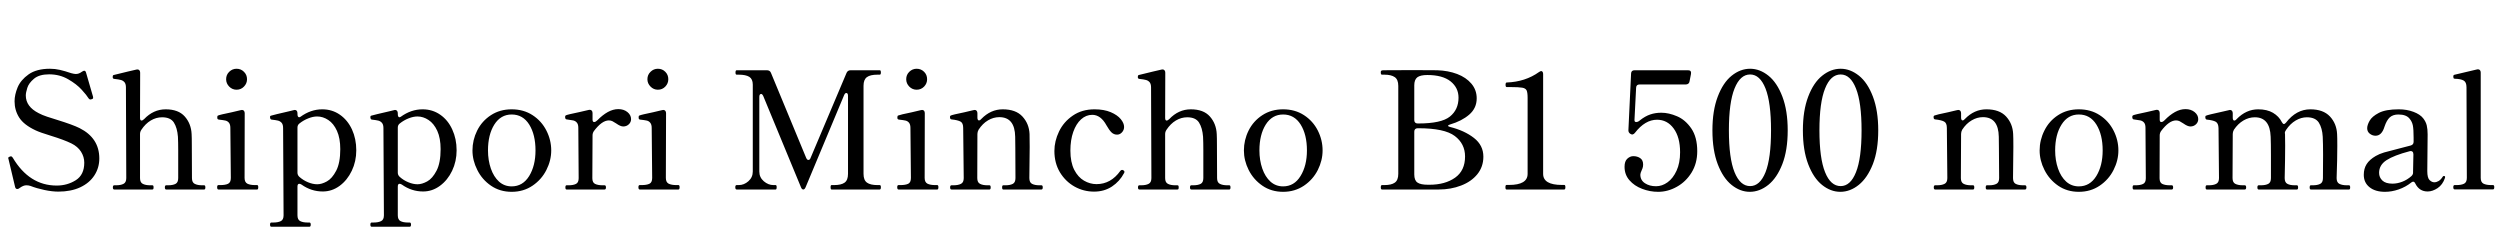 <svg xmlns="http://www.w3.org/2000/svg" xmlns:xlink="http://www.w3.org/1999/xlink" width="367.272" height="34.752"><path fill="black" d="M8.57 28.15Q7.66 28.15 6.52 27.91Q5.38 27.67 4.46 27.31L4.46 27.31Q4.18 27.22 3.86 27.22L3.86 27.22Q3.43 27.22 2.88 27.62L2.88 27.62Q2.71 27.77 2.54 27.77L2.54 27.77Q2.28 27.77 2.21 27.43L2.21 27.43L1.25 23.38Q1.20 23.18 1.20 23.21L1.20 23.21Q1.20 23.16 1.26 23.11Q1.32 23.06 1.38 23.04Q1.44 23.02 1.46 22.99L1.46 22.99Q1.51 22.97 1.61 22.97L1.61 22.97Q1.75 22.97 1.87 23.16L1.87 23.16Q4.30 27.26 8.33 27.26L8.33 27.26Q9.89 27.26 11.14 26.47Q12.38 25.68 12.38 23.90L12.38 23.90Q12.38 23.04 11.90 22.28Q11.42 21.53 10.49 21.07L10.49 21.07Q9.41 20.54 7.46 19.94L7.46 19.94Q5.88 19.46 5.23 19.15L5.23 19.15Q3.50 18.34 2.82 17.27Q2.14 16.20 2.14 14.88L2.14 14.88Q2.14 13.92 2.59 12.83Q3.05 11.74 4.21 10.92Q5.38 10.10 7.34 10.10L7.34 10.10Q8.09 10.10 8.82 10.27Q9.55 10.44 10.46 10.75L10.46 10.75Q10.90 10.87 11.14 10.87L11.14 10.87Q11.59 10.87 12 10.56L12 10.56Q12.26 10.39 12.36 10.39L12.36 10.39Q12.58 10.39 12.65 10.70L12.65 10.70L13.66 14.18Q13.66 14.21 13.68 14.32Q13.70 14.42 13.63 14.50L13.63 14.50L13.49 14.57Q13.34 14.62 13.27 14.62L13.27 14.62Q13.15 14.62 13.03 14.47L13.03 14.47Q12.74 13.99 12 13.18Q11.26 12.36 10.01 11.64Q8.76 10.92 7.22 10.92L7.22 10.92Q5.76 10.92 4.99 11.57Q4.22 12.22 4.01 12.91Q3.79 13.61 3.79 14.02L3.79 14.02Q3.79 15.67 5.69 16.63L5.69 16.63Q6.19 16.90 6.94 17.15Q7.68 17.40 8.42 17.62L8.42 17.62Q10.66 18.31 11.69 18.82L11.69 18.82Q14.59 20.28 14.59 23.28L14.59 23.28Q14.59 24.65 13.87 25.76Q13.15 26.88 11.78 27.52Q10.42 28.15 8.57 28.15L8.57 28.15ZM29.71 27.22L30 27.22Q30.17 27.22 30.17 27.53L30.17 27.53Q30.17 27.84 30 27.84L30 27.84L24.41 27.84Q24.22 27.84 24.22 27.53L24.22 27.53Q24.22 27.22 24.41 27.22L24.41 27.22L24.70 27.22Q25.39 27.22 25.79 27.01Q26.18 26.81 26.18 26.16L26.18 26.16L26.18 22.08Q26.18 20.90 26.14 20.09L26.14 20.09Q26.04 18.79 25.55 18.01Q25.06 17.23 23.81 17.23L23.81 17.23Q22.94 17.23 22.15 17.70Q21.36 18.17 20.76 19.08L20.76 19.08Q20.57 19.37 20.57 19.70L20.57 19.70L20.57 26.16Q20.57 26.81 20.98 27.01Q21.38 27.22 22.08 27.22L22.08 27.22L22.37 27.22Q22.49 27.22 22.52 27.29Q22.56 27.36 22.56 27.53L22.56 27.53Q22.56 27.70 22.52 27.77Q22.49 27.84 22.37 27.84L22.37 27.84L16.78 27.84Q16.58 27.84 16.58 27.53L16.58 27.53Q16.58 27.22 16.78 27.22L16.78 27.22L17.04 27.22Q17.74 27.22 18.14 27.01Q18.55 26.81 18.55 26.16L18.55 26.16L18.50 12.84Q18.50 12.34 18.29 12.08Q18.07 11.83 17.76 11.75Q17.45 11.66 16.78 11.59L16.78 11.59Q16.68 11.59 16.62 11.52Q16.56 11.45 16.56 11.38L16.56 11.38L16.56 11.23Q16.56 11.06 16.70 11.02L16.70 11.02Q16.82 10.97 18.79 10.51L18.79 10.51L20.04 10.22L20.18 10.20Q20.38 10.20 20.48 10.33Q20.59 10.46 20.59 10.68L20.59 10.68L20.57 17.30Q20.57 17.71 20.78 17.71L20.78 17.71Q20.95 17.71 21.17 17.50L21.17 17.50Q22.54 16.06 24.34 16.06L24.34 16.06Q26.21 16.06 27.14 17.11Q28.08 18.17 28.15 19.70L28.15 19.70Q28.18 20.14 28.18 21.41L28.18 21.41L28.20 26.16Q28.20 26.81 28.61 27.01Q29.02 27.22 29.71 27.22L29.71 27.22ZM34.75 13.18Q34.13 13.18 33.67 12.72Q33.22 12.26 33.22 11.64L33.22 11.64Q33.22 10.99 33.67 10.55Q34.13 10.10 34.75 10.10L34.75 10.10Q35.40 10.10 35.84 10.55Q36.29 10.99 36.29 11.64L36.29 11.64Q36.29 12.26 35.84 12.72Q35.40 13.18 34.75 13.18L34.75 13.18ZM37.78 27.84L32.09 27.84Q31.90 27.84 31.90 27.50L31.90 27.50Q31.90 27.19 32.09 27.19L32.09 27.19L32.38 27.19Q33.10 27.19 33.50 27Q33.91 26.81 33.91 26.14L33.91 26.14L33.84 18.79Q33.84 18.29 33.64 18.04Q33.43 17.78 33.11 17.71Q32.78 17.64 32.14 17.57L32.14 17.57Q31.99 17.54 31.96 17.47Q31.92 17.40 31.92 17.26L31.92 17.26Q31.92 17.14 31.94 17.06Q31.97 16.99 32.04 16.97L32.04 16.97Q32.30 16.85 34.06 16.49L34.06 16.49Q35.69 16.10 35.40 16.18L35.40 16.18L35.54 16.15Q35.74 16.15 35.84 16.28Q35.95 16.42 35.95 16.63L35.95 16.63L35.93 26.14Q35.93 26.78 36.35 26.99Q36.77 27.19 37.46 27.19L37.46 27.19L37.78 27.19Q37.94 27.19 37.94 27.50L37.94 27.50Q37.94 27.84 37.78 27.84L37.78 27.84ZM47.35 16.06Q48.79 16.06 49.93 16.85Q51.07 17.64 51.71 19.02Q52.34 20.40 52.34 22.08L52.34 22.08Q52.34 23.71 51.68 25.09Q51.02 26.47 49.90 27.30Q48.77 28.13 47.42 28.13L47.42 28.13Q45.72 28.13 44.30 27.12L44.30 27.12Q44.11 27 43.97 27L43.97 27Q43.70 27 43.70 27.41L43.70 27.41L43.70 31.63Q43.70 32.28 44.10 32.48Q44.50 32.69 45.19 32.69L45.19 32.69L45.46 32.69Q45.65 32.69 45.65 33L45.65 33Q45.65 33.31 45.46 33.31L45.46 33.31L39.86 33.31Q39.67 33.31 39.67 33L39.67 33Q39.67 32.69 39.86 32.69L39.86 32.69L40.15 32.69Q40.85 32.69 41.26 32.48Q41.66 32.28 41.66 31.63L41.66 31.63L41.59 18.82Q41.59 18.31 41.39 18.06Q41.18 17.81 40.85 17.72Q40.51 17.64 39.89 17.57L39.89 17.57Q39.67 17.54 39.67 17.18L39.67 17.18Q39.67 17.02 39.82 16.99L39.82 16.99Q40.27 16.85 42.50 16.34L42.50 16.34L43.15 16.18L43.30 16.15Q43.49 16.15 43.60 16.28Q43.70 16.42 43.70 16.63L43.70 16.63L43.70 16.75Q43.70 17.23 43.97 17.23L43.97 17.23Q44.02 17.23 44.14 17.16L44.14 17.16Q45.65 16.06 47.35 16.06L47.35 16.06ZM46.61 27.07Q47.26 27.07 48.02 26.65Q48.79 26.23 49.39 25.08Q49.99 23.93 49.99 21.91L49.99 21.91Q49.99 20.30 49.50 19.22Q49.01 18.14 48.23 17.63Q47.45 17.11 46.58 17.11L46.58 17.11Q45.98 17.11 45.29 17.39Q44.59 17.66 43.99 18.14L43.99 18.14Q43.70 18.36 43.70 18.74L43.70 18.74L43.70 25.37Q43.70 25.73 43.99 25.99L43.99 25.99Q44.57 26.50 45.26 26.78Q45.96 27.07 46.61 27.07L46.61 27.07ZM62.09 16.06Q63.53 16.06 64.67 16.85Q65.81 17.64 66.44 19.02Q67.08 20.40 67.08 22.08L67.08 22.08Q67.08 23.71 66.42 25.09Q65.76 26.47 64.63 27.30Q63.50 28.13 62.16 28.13L62.16 28.13Q60.46 28.13 59.04 27.12L59.04 27.12Q58.85 27 58.70 27L58.70 27Q58.44 27 58.44 27.41L58.44 27.41L58.44 31.63Q58.44 32.28 58.84 32.48Q59.23 32.69 59.93 32.69L59.93 32.69L60.19 32.69Q60.38 32.69 60.38 33L60.38 33Q60.38 33.31 60.19 33.31L60.19 33.31L54.60 33.31Q54.41 33.31 54.41 33L54.41 33Q54.41 32.69 54.60 32.69L54.60 32.69L54.89 32.69Q55.58 32.69 55.99 32.48Q56.40 32.28 56.40 31.63L56.40 31.63L56.33 18.82Q56.33 18.31 56.12 18.06Q55.92 17.81 55.58 17.72Q55.25 17.64 54.62 17.57L54.62 17.57Q54.41 17.54 54.41 17.18L54.41 17.18Q54.41 17.02 54.55 16.99L54.55 16.99Q55.01 16.85 57.24 16.34L57.24 16.34L57.89 16.18L58.03 16.15Q58.22 16.15 58.33 16.28Q58.44 16.42 58.44 16.63L58.44 16.63L58.44 16.75Q58.44 17.23 58.70 17.23L58.70 17.23Q58.75 17.23 58.87 17.16L58.87 17.16Q60.38 16.06 62.09 16.06L62.09 16.06ZM61.34 27.07Q61.99 27.07 62.76 26.65Q63.53 26.23 64.13 25.08Q64.73 23.93 64.73 21.91L64.73 21.91Q64.73 20.30 64.24 19.22Q63.74 18.14 62.96 17.63Q62.18 17.11 61.32 17.11L61.32 17.11Q60.72 17.11 60.02 17.39Q59.33 17.66 58.73 18.14L58.73 18.14Q58.44 18.36 58.44 18.74L58.44 18.74L58.44 25.37Q58.44 25.73 58.73 25.99L58.73 25.99Q59.30 26.50 60.00 26.78Q60.70 27.07 61.34 27.07L61.34 27.07ZM75.17 28.18Q73.44 28.18 72.13 27.28Q70.82 26.38 70.12 24.97Q69.41 23.57 69.41 22.10L69.41 22.10Q69.41 20.57 70.10 19.18Q70.80 17.78 72.12 16.92Q73.44 16.06 75.17 16.06L75.17 16.06Q76.92 16.06 78.24 16.92Q79.56 17.78 80.27 19.18Q80.98 20.57 80.98 22.10L80.98 22.10Q80.98 23.57 80.27 24.97Q79.56 26.38 78.23 27.28Q76.90 28.18 75.17 28.18L75.17 28.18ZM75.17 27.38Q76.80 27.38 77.74 25.86Q78.67 24.34 78.67 22.10L78.67 22.10Q78.67 19.78 77.75 18.30Q76.82 16.82 75.17 16.82L75.17 16.82Q73.56 16.82 72.62 18.30Q71.69 19.78 71.69 22.10L71.69 22.10Q71.69 23.54 72.11 24.76Q72.53 25.97 73.31 26.68Q74.09 27.38 75.17 27.38L75.17 27.38ZM90.84 16.03Q91.63 16.03 92.17 16.46Q92.71 16.90 92.71 17.50L92.71 17.50Q92.71 17.95 92.38 18.26Q92.04 18.58 91.56 18.58L91.56 18.58Q91.15 18.58 90.53 18.14L90.53 18.14Q90.22 17.93 89.98 17.81Q89.74 17.69 89.45 17.69L89.45 17.69Q88.42 17.69 87.24 19.27L87.24 19.27Q87.05 19.56 87.05 19.90L87.05 19.90L87.02 26.18Q87.02 26.83 87.43 27.02Q87.84 27.22 88.54 27.22L88.54 27.22L88.82 27.22Q89.02 27.22 89.02 27.53L89.02 27.53Q89.02 27.84 88.82 27.84L88.82 27.84L83.23 27.84Q83.06 27.84 83.06 27.53L83.06 27.53Q83.06 27.22 83.23 27.22L83.23 27.22L83.52 27.22Q84.22 27.22 84.61 27.02Q85.01 26.83 85.01 26.18L85.01 26.18L84.96 18.77Q84.96 18.26 84.74 18.01Q84.53 17.76 84.20 17.69Q83.88 17.62 83.23 17.54L83.23 17.54Q83.02 17.52 83.02 17.16L83.02 17.16Q83.02 16.99 83.14 16.94L83.14 16.94Q83.40 16.82 85.15 16.46L85.15 16.46Q86.78 16.08 86.50 16.15L86.50 16.15L86.64 16.13Q86.83 16.13 86.94 16.26Q87.05 16.39 87.05 16.61L87.05 16.61L87.05 17.57Q87.05 17.93 87.29 17.93L87.29 17.93Q87.50 17.93 87.79 17.64L87.79 17.64Q88.51 16.90 89.29 16.46Q90.07 16.03 90.84 16.03L90.84 16.03ZM96.65 13.18Q96.02 13.18 95.57 12.72Q95.11 12.26 95.11 11.64L95.11 11.64Q95.11 10.99 95.57 10.55Q96.02 10.10 96.65 10.10L96.65 10.10Q97.30 10.10 97.74 10.55Q98.18 10.99 98.18 11.64L98.18 11.64Q98.18 12.26 97.74 12.72Q97.30 13.18 96.65 13.18L96.65 13.18ZM99.67 27.84L93.98 27.84Q93.79 27.84 93.79 27.50L93.79 27.50Q93.79 27.19 93.98 27.19L93.98 27.19L94.27 27.19Q94.99 27.19 95.40 27Q95.81 26.81 95.81 26.14L95.81 26.14L95.74 18.79Q95.74 18.29 95.53 18.04Q95.33 17.78 95.00 17.71Q94.68 17.64 94.03 17.57L94.03 17.57Q93.89 17.54 93.85 17.47Q93.82 17.40 93.82 17.26L93.82 17.26Q93.82 17.14 93.84 17.06Q93.86 16.99 93.94 16.97L93.94 16.97Q94.20 16.85 95.95 16.49L95.95 16.49Q97.58 16.10 97.30 16.18L97.30 16.18L97.44 16.15Q97.63 16.15 97.74 16.28Q97.85 16.42 97.85 16.63L97.85 16.63L97.82 26.14Q97.82 26.78 98.24 26.99Q98.66 27.19 99.36 27.19L99.36 27.19L99.67 27.19Q99.84 27.19 99.84 27.50L99.84 27.50Q99.84 27.84 99.67 27.84L99.67 27.84ZM113.95 27.84L108.22 27.84Q108.02 27.84 108.02 27.50L108.02 27.50Q108.02 27.19 108.22 27.19L108.22 27.19L108.53 27.19Q109.30 27.19 109.94 26.63Q110.59 26.06 110.59 25.20L110.59 25.20L110.59 12.43Q110.59 11.62 110.08 11.29Q109.56 10.97 108.53 10.97L108.53 10.97L108.22 10.97Q108.05 10.97 108.05 10.66L108.05 10.66Q108.05 10.32 108.22 10.32L108.22 10.32L112.66 10.32Q113.11 10.32 113.26 10.70L113.26 10.70L118.42 23.16Q118.56 23.50 118.75 23.50L118.75 23.50Q118.99 23.50 119.09 23.18L119.09 23.18L124.37 10.70Q124.54 10.32 124.97 10.32L124.97 10.32L129.24 10.32Q129.34 10.32 129.37 10.40Q129.41 10.49 129.41 10.66L129.41 10.66Q129.41 10.97 129.24 10.97L129.24 10.97L128.90 10.97Q127.85 10.97 127.36 11.33Q126.86 11.69 126.86 12.60L126.86 12.60L126.86 25.54Q126.86 26.47 127.37 26.83Q127.87 27.19 128.90 27.19L128.90 27.19L129.24 27.19Q129.41 27.19 129.41 27.50L129.41 27.50Q129.41 27.84 129.24 27.84L129.24 27.84L122.16 27.84Q122.02 27.84 122.02 27.50L122.02 27.50Q122.02 27.19 122.16 27.19L122.16 27.19L122.54 27.19Q123.58 27.19 124.08 26.83Q124.58 26.47 124.58 25.54L124.58 25.54L124.58 14.09Q124.58 13.87 124.51 13.76Q124.44 13.66 124.32 13.66L124.32 13.66Q124.15 13.66 124.01 13.97L124.01 13.97L118.37 27.46Q118.22 27.84 118.01 27.84L118.01 27.84Q117.79 27.84 117.65 27.46L117.65 27.46L112.13 14.11Q111.98 13.80 111.82 13.80L111.82 13.80Q111.70 13.80 111.62 13.91Q111.55 14.02 111.55 14.23L111.55 14.23L111.55 25.20Q111.55 26.06 112.21 26.63Q112.87 27.19 113.62 27.19L113.62 27.19L113.95 27.19Q114.10 27.19 114.10 27.50L114.10 27.50Q114.10 27.84 113.95 27.84L113.95 27.84ZM134.66 13.18Q134.04 13.18 133.58 12.72Q133.13 12.26 133.13 11.64L133.13 11.64Q133.13 10.99 133.58 10.55Q134.04 10.10 134.66 10.10L134.66 10.10Q135.31 10.10 135.76 10.55Q136.20 10.99 136.20 11.64L136.20 11.64Q136.20 12.26 135.76 12.72Q135.31 13.18 134.66 13.18L134.66 13.18ZM137.69 27.84L132 27.84Q131.81 27.84 131.81 27.50L131.81 27.50Q131.81 27.19 132 27.19L132 27.19L132.29 27.19Q133.01 27.19 133.42 27Q133.82 26.81 133.82 26.14L133.82 26.14L133.75 18.79Q133.75 18.29 133.55 18.04Q133.34 17.78 133.02 17.71Q132.70 17.64 132.05 17.57L132.05 17.57Q131.90 17.54 131.87 17.47Q131.83 17.40 131.83 17.26L131.83 17.26Q131.83 17.14 131.86 17.06Q131.88 16.99 131.95 16.97L131.95 16.97Q132.22 16.85 133.97 16.49L133.97 16.49Q135.60 16.10 135.31 16.18L135.31 16.18L135.46 16.15Q135.65 16.15 135.76 16.28Q135.86 16.42 135.86 16.63L135.86 16.63L135.84 26.14Q135.84 26.78 136.26 26.99Q136.68 27.19 137.38 27.19L137.38 27.19L137.69 27.19Q137.86 27.19 137.86 27.50L137.86 27.50Q137.86 27.84 137.69 27.84L137.69 27.84ZM152.71 27.22L153 27.22Q153.19 27.22 153.19 27.53L153.19 27.53Q153.19 27.84 153 27.84L153 27.84L147.38 27.84Q147.22 27.84 147.22 27.53L147.22 27.53Q147.22 27.22 147.38 27.22L147.38 27.22L147.72 27.22Q148.39 27.22 148.79 27.01Q149.18 26.81 149.18 26.16L149.18 26.16L149.16 21.77L149.14 20.09Q149.09 17.21 146.81 17.21L146.81 17.21Q145.94 17.21 145.15 17.68Q144.36 18.14 143.76 19.06L143.76 19.06Q143.59 19.37 143.59 19.68L143.59 19.68L143.57 26.16Q143.57 26.81 143.98 27.01Q144.38 27.22 145.08 27.22L145.08 27.22L145.37 27.22Q145.54 27.22 145.54 27.53L145.54 27.53Q145.54 27.84 145.37 27.84L145.37 27.84L139.78 27.84Q139.58 27.84 139.58 27.53L139.58 27.53Q139.58 27.22 139.78 27.22L139.78 27.22L140.06 27.22Q140.76 27.22 141.17 27.01Q141.58 26.81 141.58 26.16L141.58 26.16L141.50 18.79Q141.50 18.07 141.11 17.86Q140.71 17.64 139.78 17.54L139.78 17.54Q139.63 17.52 139.60 17.42Q139.56 17.33 139.56 17.16L139.56 17.16Q139.56 17.02 139.68 16.97L139.68 16.97Q139.94 16.85 141.70 16.49L141.70 16.49Q143.33 16.10 143.04 16.18L143.04 16.18L143.18 16.15Q143.38 16.15 143.48 16.28Q143.59 16.42 143.59 16.63L143.59 16.63L143.59 17.28Q143.59 17.47 143.65 17.58Q143.71 17.69 143.81 17.69L143.81 17.69Q144 17.69 144.17 17.47L144.17 17.47Q145.54 16.06 147.31 16.06L147.31 16.06Q149.23 16.06 150.20 17.11Q151.18 18.17 151.25 19.68L151.25 19.68Q151.27 20.16 151.27 21.58L151.27 21.58Q151.27 23.52 151.22 26.16L151.22 26.16Q151.22 26.81 151.62 27.01Q152.02 27.22 152.71 27.22L152.71 27.22ZM160.73 28.15Q159.19 28.15 157.86 27.41Q156.53 26.66 155.71 25.31Q154.90 23.95 154.90 22.18L154.90 22.18Q154.90 20.74 155.58 19.32Q156.26 17.90 157.61 16.98Q158.95 16.06 160.80 16.06L160.80 16.06Q162.19 16.06 163.18 16.48Q164.16 16.90 164.65 17.50Q165.14 18.10 165.14 18.65L165.14 18.65Q165.14 19.10 164.83 19.44Q164.52 19.78 164.11 19.78L164.11 19.78Q163.63 19.78 163.28 19.44Q162.94 19.10 162.55 18.41L162.55 18.41Q161.71 16.87 160.46 16.87L160.46 16.87Q159.55 16.87 158.82 17.53Q158.09 18.19 157.67 19.38Q157.25 20.57 157.25 22.13L157.25 22.13Q157.25 23.83 157.81 24.94Q158.38 26.04 159.25 26.54Q160.13 27.05 161.09 27.05L161.09 27.05Q163.20 27.05 164.59 25.10L164.59 25.10Q164.71 24.96 164.83 24.96L164.83 24.96Q164.95 24.96 165.02 25.01L165.02 25.01Q165.19 25.10 165.19 25.25L165.19 25.25Q165.19 25.34 165.14 25.42L165.14 25.42Q164.50 26.64 163.36 27.40Q162.22 28.15 160.73 28.15L160.73 28.15ZM180.31 27.22L180.60 27.22Q180.77 27.22 180.77 27.53L180.77 27.53Q180.77 27.84 180.60 27.84L180.60 27.84L175.01 27.84Q174.82 27.84 174.82 27.53L174.82 27.53Q174.82 27.22 175.01 27.22L175.01 27.22L175.30 27.22Q175.99 27.22 176.39 27.01Q176.78 26.81 176.78 26.16L176.78 26.16L176.78 22.08Q176.78 20.90 176.74 20.09L176.74 20.09Q176.64 18.79 176.15 18.01Q175.66 17.23 174.41 17.23L174.41 17.23Q173.54 17.23 172.75 17.70Q171.96 18.17 171.36 19.08L171.36 19.08Q171.17 19.37 171.17 19.70L171.17 19.70L171.17 26.16Q171.17 26.81 171.58 27.01Q171.98 27.22 172.68 27.22L172.68 27.22L172.97 27.22Q173.09 27.22 173.12 27.29Q173.16 27.36 173.16 27.53L173.16 27.53Q173.16 27.70 173.12 27.77Q173.09 27.84 172.97 27.84L172.97 27.84L167.38 27.84Q167.18 27.84 167.18 27.53L167.18 27.53Q167.18 27.22 167.38 27.22L167.38 27.22L167.64 27.22Q168.34 27.22 168.74 27.01Q169.15 26.81 169.15 26.16L169.15 26.16L169.10 12.84Q169.10 12.34 168.89 12.08Q168.67 11.83 168.36 11.75Q168.05 11.66 167.38 11.59L167.38 11.59Q167.28 11.59 167.22 11.52Q167.16 11.45 167.16 11.38L167.16 11.38L167.16 11.23Q167.16 11.06 167.30 11.02L167.30 11.02Q167.42 10.97 169.39 10.51L169.39 10.51L170.64 10.22L170.78 10.20Q170.98 10.20 171.08 10.33Q171.19 10.46 171.19 10.68L171.19 10.68L171.17 17.30Q171.17 17.71 171.38 17.71L171.38 17.71Q171.55 17.71 171.77 17.50L171.77 17.50Q173.14 16.06 174.94 16.06L174.94 16.06Q176.81 16.06 177.74 17.11Q178.68 18.17 178.75 19.70L178.75 19.70Q178.78 20.14 178.78 21.41L178.78 21.41L178.80 26.16Q178.80 26.81 179.21 27.01Q179.62 27.22 180.31 27.22L180.31 27.22ZM188.50 28.18Q186.77 28.18 185.46 27.28Q184.15 26.38 183.44 24.97Q182.74 23.57 182.74 22.10L182.74 22.10Q182.74 20.57 183.43 19.18Q184.13 17.78 185.45 16.92Q186.77 16.06 188.50 16.06L188.50 16.06Q190.25 16.06 191.57 16.92Q192.89 17.78 193.60 19.18Q194.30 20.57 194.30 22.10L194.30 22.10Q194.30 23.57 193.60 24.97Q192.89 26.38 191.56 27.28Q190.22 28.18 188.50 28.18L188.50 28.18ZM188.50 27.38Q190.13 27.38 191.06 25.86Q192 24.34 192 22.10L192 22.10Q192 19.78 191.08 18.30Q190.15 16.82 188.50 16.82L188.50 16.82Q186.89 16.82 185.95 18.30Q185.02 19.78 185.02 22.10L185.02 22.10Q185.02 23.54 185.44 24.76Q185.86 25.97 186.64 26.68Q187.42 27.38 188.50 27.38L188.50 27.38ZM203.02 27.84Q202.85 27.84 202.85 27.53L202.85 27.53Q202.85 27.19 203.02 27.19L203.02 27.19L203.38 27.19Q204.41 27.19 204.91 26.83Q205.42 26.47 205.42 25.54L205.42 25.54L205.42 12.62Q205.42 11.69 204.90 11.33Q204.38 10.97 203.38 10.97L203.38 10.97L203.02 10.97Q202.85 10.97 202.85 10.66L202.85 10.66L202.85 10.54Q202.87 10.39 202.98 10.36Q203.09 10.32 203.30 10.32L203.30 10.32L207.60 10.30Q210.07 10.30 211.13 10.32L211.13 10.32Q212.74 10.37 214.07 10.87Q215.40 11.38 216.17 12.30Q216.94 13.22 216.94 14.45L216.94 14.45Q216.94 15.89 215.84 16.84Q214.75 17.78 213.02 18.29L213.02 18.29Q212.74 18.36 212.74 18.48L212.74 18.48Q212.74 18.58 213.02 18.65L213.02 18.65Q215.14 19.18 216.53 20.26Q217.92 21.34 217.92 23.02L217.92 23.02Q217.92 24.50 217.03 25.60Q216.14 26.69 214.64 27.26Q213.14 27.84 211.37 27.84L211.37 27.84L203.02 27.84ZM207.77 17.64Q207.77 17.88 207.90 18.01Q208.03 18.14 208.27 18.14L208.27 18.14L208.37 18.14Q211.75 18.14 213.01 17.12Q214.27 16.10 214.27 14.35L214.27 14.35Q214.27 12.89 213.10 11.95Q211.92 11.02 209.69 11.02L209.69 11.02Q208.66 11.02 208.21 11.36Q207.77 11.71 207.77 12.53L207.77 12.53L207.77 17.64ZM209.78 27.14L210.00 27.14Q212.30 27.14 213.77 26.10Q215.23 25.06 215.23 22.99L215.23 22.99Q215.23 21.12 213.72 19.98Q212.21 18.84 208.37 18.84L208.37 18.84L208.27 18.84Q208.03 18.84 207.90 18.97Q207.77 19.10 207.77 19.34L207.77 19.34L207.77 25.63Q207.77 26.50 208.24 26.82Q208.70 27.14 209.78 27.14L209.78 27.14ZM229.80 27.84L221.33 27.84Q221.23 27.84 221.20 27.76Q221.16 27.67 221.16 27.50L221.16 27.50Q221.16 27.34 221.20 27.25Q221.23 27.17 221.33 27.17L221.33 27.17L221.69 27.17Q224.42 27.17 224.42 25.54L224.42 25.54L224.42 14.38Q224.42 13.58 224.27 13.27Q224.11 12.96 223.62 12.88Q223.13 12.79 221.88 12.79L221.88 12.79L221.35 12.79Q221.18 12.79 221.18 12.46L221.18 12.46Q221.18 12.12 221.35 12.12L221.35 12.12Q224.09 12.02 226.10 10.58L226.10 10.58Q226.30 10.44 226.42 10.44L226.42 10.44Q226.54 10.44 226.62 10.56Q226.70 10.68 226.70 10.87L226.70 10.87L226.70 25.54Q226.70 27.17 229.46 27.17L229.46 27.17L229.80 27.17Q229.90 27.17 229.93 27.25Q229.97 27.34 229.97 27.50L229.97 27.50Q229.97 27.84 229.80 27.84L229.80 27.84ZM244.06 16.56Q245.16 16.56 246.37 17.08Q247.58 17.59 248.46 18.86Q249.34 20.14 249.34 22.22L249.34 22.22Q249.34 24 248.50 25.36Q247.66 26.71 246.34 27.44Q245.02 28.18 243.60 28.18L243.60 28.18Q242.38 28.18 241.24 27.74Q240.10 27.31 239.38 26.48Q238.66 25.66 238.66 24.50L238.66 24.50Q238.66 23.69 239.06 23.32Q239.47 22.94 239.95 22.94L239.95 22.94Q240.53 22.94 240.96 23.23Q241.39 23.52 241.39 24.17L241.39 24.17Q241.39 24.48 241.30 24.72Q241.20 24.96 241.18 25.01L241.18 25.01Q240.98 25.44 240.98 25.66L240.98 25.66Q240.98 26.47 241.66 26.92Q242.33 27.36 243.29 27.36L243.29 27.36Q244.18 27.36 244.98 26.78Q245.78 26.21 246.30 25.08Q246.82 23.95 246.82 22.37L246.82 22.37Q246.82 20.16 245.88 18.88Q244.94 17.59 243.43 17.59L243.43 17.59Q241.68 17.59 240.19 19.51L240.19 19.51Q240.05 19.70 239.86 19.75L239.86 19.75L239.76 19.75Q239.62 19.75 239.57 19.68L239.57 19.68L239.54 19.68Q239.18 19.46 239.23 19.06L239.23 19.06L239.62 10.80Q239.64 10.32 240.14 10.32L240.14 10.32L247.99 10.32Q248.26 10.32 248.36 10.46Q248.47 10.61 248.42 10.87L248.42 10.87L248.21 11.95Q248.18 12.17 248.03 12.29Q247.87 12.41 247.66 12.41L247.66 12.41L240.86 12.41Q240.38 12.41 240.36 12.89L240.36 12.89L240.12 17.59Q240.10 17.93 240.36 17.93L240.36 17.93Q240.65 17.93 240.94 17.66L240.94 17.66Q241.70 17.06 242.45 16.81Q243.19 16.56 244.06 16.56L244.06 16.56ZM257.06 28.18Q255.65 28.18 254.39 27.17Q253.13 26.16 252.35 24.12Q251.57 22.08 251.57 19.15L251.57 19.15Q251.57 16.25 252.35 14.20Q253.13 12.14 254.40 11.12Q255.67 10.10 257.11 10.10L257.11 10.10Q258.53 10.10 259.80 11.12Q261.07 12.14 261.85 14.20Q262.63 16.25 262.63 19.15L262.63 19.15Q262.63 22.08 261.84 24.11Q261.05 26.14 259.78 27.16Q258.50 28.18 257.06 28.18L257.06 28.18ZM257.11 27.34Q258.55 27.34 259.37 25.30Q260.18 23.26 260.18 19.15L260.18 19.15Q260.18 15.05 259.37 13.00Q258.55 10.94 257.11 10.94L257.11 10.94Q255.65 10.94 254.82 13.00Q253.99 15.05 253.99 19.15L253.99 19.15Q253.99 23.26 254.82 25.30Q255.65 27.34 257.11 27.34L257.11 27.34ZM270.36 28.18Q268.94 28.18 267.68 27.17Q266.42 26.16 265.64 24.12Q264.86 22.08 264.86 19.15L264.86 19.15Q264.86 16.25 265.64 14.20Q266.42 12.14 267.70 11.12Q268.97 10.10 270.41 10.10L270.41 10.10Q271.82 10.10 273.10 11.12Q274.37 12.14 275.15 14.20Q275.93 16.25 275.93 19.15L275.93 19.15Q275.93 22.08 275.14 24.11Q274.34 26.14 273.07 27.16Q271.80 28.18 270.36 28.18L270.36 28.18ZM270.41 27.34Q271.85 27.34 272.66 25.30Q273.48 23.26 273.48 19.15L273.48 19.15Q273.48 15.05 272.66 13.00Q271.85 10.94 270.41 10.94L270.41 10.94Q268.94 10.94 268.12 13.00Q267.29 15.05 267.29 19.15L267.29 19.15Q267.29 23.26 268.12 25.30Q268.94 27.34 270.41 27.34L270.41 27.34ZM297.22 27.22L297.50 27.22Q297.70 27.22 297.70 27.53L297.70 27.53Q297.70 27.84 297.50 27.84L297.50 27.84L291.89 27.84Q291.72 27.84 291.72 27.53L291.72 27.53Q291.72 27.22 291.89 27.22L291.89 27.22L292.22 27.22Q292.90 27.22 293.29 27.01Q293.69 26.81 293.69 26.16L293.69 26.16L293.66 21.77L293.64 20.09Q293.59 17.21 291.31 17.21L291.31 17.21Q290.45 17.21 289.66 17.68Q288.86 18.14 288.26 19.06L288.26 19.06Q288.10 19.37 288.10 19.68L288.10 19.68L288.07 26.16Q288.07 26.81 288.48 27.01Q288.89 27.22 289.58 27.22L289.58 27.22L289.87 27.22Q290.04 27.22 290.04 27.53L290.04 27.53Q290.04 27.84 289.87 27.84L289.87 27.84L284.28 27.84Q284.09 27.84 284.09 27.53L284.09 27.53Q284.09 27.22 284.28 27.22L284.28 27.22L284.57 27.22Q285.26 27.22 285.67 27.01Q286.08 26.81 286.08 26.16L286.08 26.16L286.01 18.79Q286.01 18.07 285.61 17.86Q285.22 17.64 284.28 17.54L284.28 17.54Q284.14 17.52 284.10 17.42Q284.06 17.33 284.06 17.16L284.06 17.16Q284.06 17.02 284.18 16.97L284.18 16.97Q284.45 16.85 286.20 16.49L286.20 16.49Q287.83 16.10 287.54 16.18L287.54 16.18L287.69 16.15Q287.88 16.15 287.99 16.28Q288.10 16.42 288.10 16.63L288.10 16.63L288.10 17.28Q288.10 17.47 288.16 17.58Q288.22 17.69 288.31 17.69L288.31 17.69Q288.50 17.69 288.67 17.47L288.67 17.47Q290.04 16.06 291.82 16.06L291.82 16.06Q293.74 16.06 294.71 17.11Q295.68 18.17 295.75 19.68L295.75 19.68Q295.78 20.16 295.78 21.58L295.78 21.58Q295.78 23.52 295.73 26.16L295.73 26.16Q295.73 26.81 296.12 27.01Q296.52 27.22 297.22 27.22L297.22 27.22ZM305.40 28.18Q303.67 28.18 302.36 27.28Q301.06 26.38 300.35 24.97Q299.64 23.57 299.64 22.10L299.64 22.10Q299.64 20.57 300.34 19.18Q301.03 17.78 302.35 16.92Q303.67 16.06 305.40 16.06L305.40 16.06Q307.15 16.06 308.47 16.92Q309.79 17.78 310.50 19.18Q311.21 20.57 311.21 22.10L311.21 22.10Q311.21 23.57 310.50 24.97Q309.79 26.38 308.46 27.28Q307.13 28.18 305.40 28.18L305.40 28.18ZM305.40 27.38Q307.03 27.38 307.97 25.86Q308.90 24.34 308.90 22.10L308.90 22.10Q308.90 19.78 307.98 18.30Q307.06 16.82 305.40 16.82L305.40 16.82Q303.79 16.82 302.86 18.30Q301.92 19.78 301.92 22.10L301.92 22.10Q301.92 23.54 302.34 24.76Q302.76 25.97 303.54 26.68Q304.32 27.38 305.40 27.38L305.40 27.38ZM321.07 16.03Q321.86 16.03 322.40 16.46Q322.94 16.90 322.94 17.50L322.94 17.50Q322.94 17.95 322.61 18.26Q322.27 18.58 321.79 18.58L321.79 18.58Q321.38 18.58 320.76 18.14L320.76 18.14Q320.45 17.93 320.21 17.81Q319.97 17.69 319.68 17.69L319.68 17.69Q318.65 17.69 317.47 19.27L317.47 19.27Q317.28 19.56 317.28 19.90L317.28 19.90L317.26 26.18Q317.26 26.83 317.66 27.02Q318.07 27.22 318.77 27.22L318.77 27.22L319.06 27.22Q319.25 27.22 319.25 27.53L319.25 27.53Q319.25 27.84 319.06 27.84L319.06 27.84L313.46 27.84Q313.30 27.84 313.30 27.53L313.30 27.53Q313.30 27.22 313.46 27.22L313.46 27.22L313.75 27.22Q314.45 27.22 314.84 27.02Q315.24 26.83 315.24 26.18L315.24 26.18L315.19 18.77Q315.19 18.26 314.98 18.01Q314.76 17.76 314.44 17.69Q314.11 17.62 313.46 17.54L313.46 17.54Q313.25 17.52 313.25 17.16L313.25 17.16Q313.25 16.99 313.37 16.94L313.37 16.94Q313.63 16.82 315.38 16.46L315.38 16.46Q317.02 16.08 316.73 16.15L316.73 16.15L316.87 16.13Q317.06 16.13 317.17 16.26Q317.28 16.39 317.28 16.61L317.28 16.61L317.28 17.57Q317.28 17.93 317.52 17.93L317.52 17.93Q317.74 17.93 318.02 17.64L318.02 17.64Q318.74 16.90 319.52 16.46Q320.30 16.03 321.07 16.03L321.07 16.03ZM344.78 27.22L345.10 27.22Q345.26 27.22 345.26 27.53L345.26 27.53Q345.26 27.84 345.10 27.84L345.10 27.84L339.48 27.84Q339.31 27.84 339.31 27.53L339.31 27.53Q339.31 27.22 339.48 27.22L339.48 27.22L339.77 27.22Q340.46 27.22 340.86 27.01Q341.26 26.81 341.26 26.16L341.26 26.16L341.28 22.73Q341.28 21.10 341.23 20.09L341.23 20.09Q341.16 18.82 340.66 18.02Q340.15 17.23 338.90 17.23L338.90 17.23Q338.06 17.23 337.26 17.70Q336.46 18.17 335.86 19.06L335.86 19.06Q335.66 19.34 335.66 19.51L335.66 19.51Q335.69 19.58 335.69 19.70L335.69 19.70Q335.71 20.14 335.71 21.41L335.71 21.41Q335.71 23.35 335.64 26.16L335.64 26.16Q335.64 26.81 336.04 27.01Q336.43 27.22 337.13 27.22L337.13 27.22L337.44 27.22Q337.61 27.22 337.61 27.53L337.61 27.53Q337.61 27.84 337.44 27.84L337.44 27.84L331.82 27.84Q331.63 27.84 331.63 27.53L331.63 27.53Q331.63 27.22 331.82 27.22L331.82 27.22L332.14 27.22Q332.83 27.22 333.23 27.01Q333.62 26.81 333.62 26.16L333.62 26.16L333.62 22.82Q333.62 21.10 333.58 20.09L333.58 20.09Q333.48 17.23 331.25 17.23L331.25 17.23Q330.38 17.23 329.58 17.70Q328.78 18.17 328.18 19.06L328.18 19.06Q328.01 19.37 328.01 19.68L328.01 19.68L327.98 26.16Q327.98 26.81 328.39 27.01Q328.80 27.22 329.50 27.22L329.50 27.22L329.78 27.22Q329.98 27.22 329.98 27.53L329.98 27.53Q329.98 27.84 329.78 27.84L329.78 27.84L324.19 27.84Q324.02 27.84 324.02 27.53L324.02 27.53Q324.02 27.22 324.19 27.22L324.19 27.22L324.48 27.22Q325.18 27.22 325.58 27.01Q325.99 26.81 325.99 26.16L325.99 26.16L325.92 18.82Q325.90 18.10 325.50 17.88Q325.10 17.66 324.19 17.57L324.19 17.57Q323.98 17.54 323.98 17.18L323.98 17.18Q323.98 17.02 324.10 16.99L324.10 16.99Q324.34 16.87 326.42 16.42L326.42 16.42L327.46 16.18L327.60 16.15Q327.79 16.15 327.90 16.28Q328.01 16.42 328.01 16.63L328.01 16.63L328.01 17.30Q328.01 17.50 328.07 17.60Q328.13 17.71 328.22 17.71L328.22 17.71Q328.42 17.71 328.58 17.50L328.58 17.50Q329.98 16.06 331.75 16.06L331.75 16.06Q333.05 16.06 333.92 16.57Q334.80 17.09 335.23 17.95L335.23 17.95Q335.38 18.22 335.52 18.22L335.52 18.22Q335.66 18.22 335.83 18.02L335.83 18.02Q337.34 16.06 339.41 16.06L339.41 16.06Q341.30 16.06 342.29 17.11Q343.27 18.17 343.34 19.70L343.34 19.70Q343.37 20.14 343.37 21.41L343.37 21.41Q343.37 23.35 343.27 26.16L343.27 26.16Q343.27 26.81 343.68 27.01Q344.09 27.22 344.78 27.22L344.78 27.22ZM359.02 25.85Q359.21 25.85 359.21 26.02L359.21 26.02L359.18 26.16Q358.85 27.14 358.10 27.64Q357.36 28.13 356.64 28.13L356.64 28.13Q355.42 28.13 354.84 26.98L354.84 26.98Q354.70 26.69 354.53 26.69L354.53 26.69Q354.36 26.69 354.24 26.81L354.24 26.81Q353.40 27.48 352.38 27.83Q351.36 28.18 350.38 28.18L350.38 28.18Q348.94 28.18 348.10 27.50Q347.26 26.83 347.26 25.68L347.26 25.68Q347.26 24.77 347.68 24.11Q348.10 23.45 349.01 22.92L349.01 22.92Q349.54 22.61 350.24 22.40Q350.95 22.20 352.37 21.84L352.37 21.84Q353.74 21.50 354.14 21.38L354.14 21.38Q354.58 21.26 354.58 20.83L354.58 20.83L354.58 20.23Q354.58 19.01 354.47 18.44Q354.36 17.88 354.00 17.45L354.00 17.45Q353.52 16.82 352.34 16.82L352.34 16.82Q351.55 16.82 351.08 17.24Q350.62 17.66 350.30 18.62L350.30 18.62Q349.90 19.94 348.98 19.94L348.98 19.94Q348.53 19.94 348.14 19.64Q347.76 19.34 347.76 18.84L347.76 18.84Q347.76 18.38 348.11 17.75Q348.46 17.11 349.48 16.58Q350.50 16.06 352.39 16.06L352.39 16.06Q353.59 16.06 354.56 16.43Q355.54 16.80 355.99 17.38L355.99 17.38Q356.38 17.88 356.51 18.42Q356.64 18.96 356.64 19.75L356.64 19.75Q356.64 21.07 356.62 21.96L356.62 21.96L356.59 25.13Q356.59 26.14 356.93 26.46Q357.26 26.78 357.62 26.78L357.62 26.78Q357.94 26.78 358.26 26.59Q358.58 26.40 358.85 25.97L358.85 25.97Q358.92 25.85 359.02 25.85L359.02 25.85ZM351.48 26.98Q352.18 26.98 352.91 26.70Q353.64 26.42 354.26 25.87L354.26 25.87Q354.50 25.63 354.50 25.39L354.50 25.39L354.50 25.18L354.55 22.68Q354.55 22.39 354.40 22.27Q354.24 22.15 353.98 22.22L353.98 22.22Q351.70 22.82 350.60 23.53Q349.51 24.24 349.51 25.39L349.51 25.39Q349.51 26.06 349.99 26.52Q350.47 26.98 351.48 26.98L351.48 26.98ZM366.26 27.82L360.60 27.82Q360.41 27.82 360.41 27.50L360.41 27.50Q360.41 27.19 360.60 27.19L360.60 27.19L360.89 27.19Q361.58 27.19 361.99 26.99Q362.40 26.78 362.40 26.14L362.40 26.14L362.35 12.82Q362.35 12.07 361.93 11.83Q361.51 11.59 360.65 11.57L360.65 11.57Q360.48 11.57 360.44 11.47Q360.41 11.38 360.41 11.21L360.41 11.21Q360.41 11.04 360.55 10.99L360.55 10.99L363.89 10.20L364.03 10.18Q364.22 10.18 364.33 10.31Q364.44 10.44 364.44 10.66L364.44 10.66L364.44 26.14Q364.44 26.78 364.86 26.99Q365.28 27.19 365.98 27.19L365.98 27.19L366.26 27.19Q366.43 27.19 366.43 27.50L366.43 27.50Q366.43 27.82 366.26 27.82L366.26 27.82Z"/></svg>